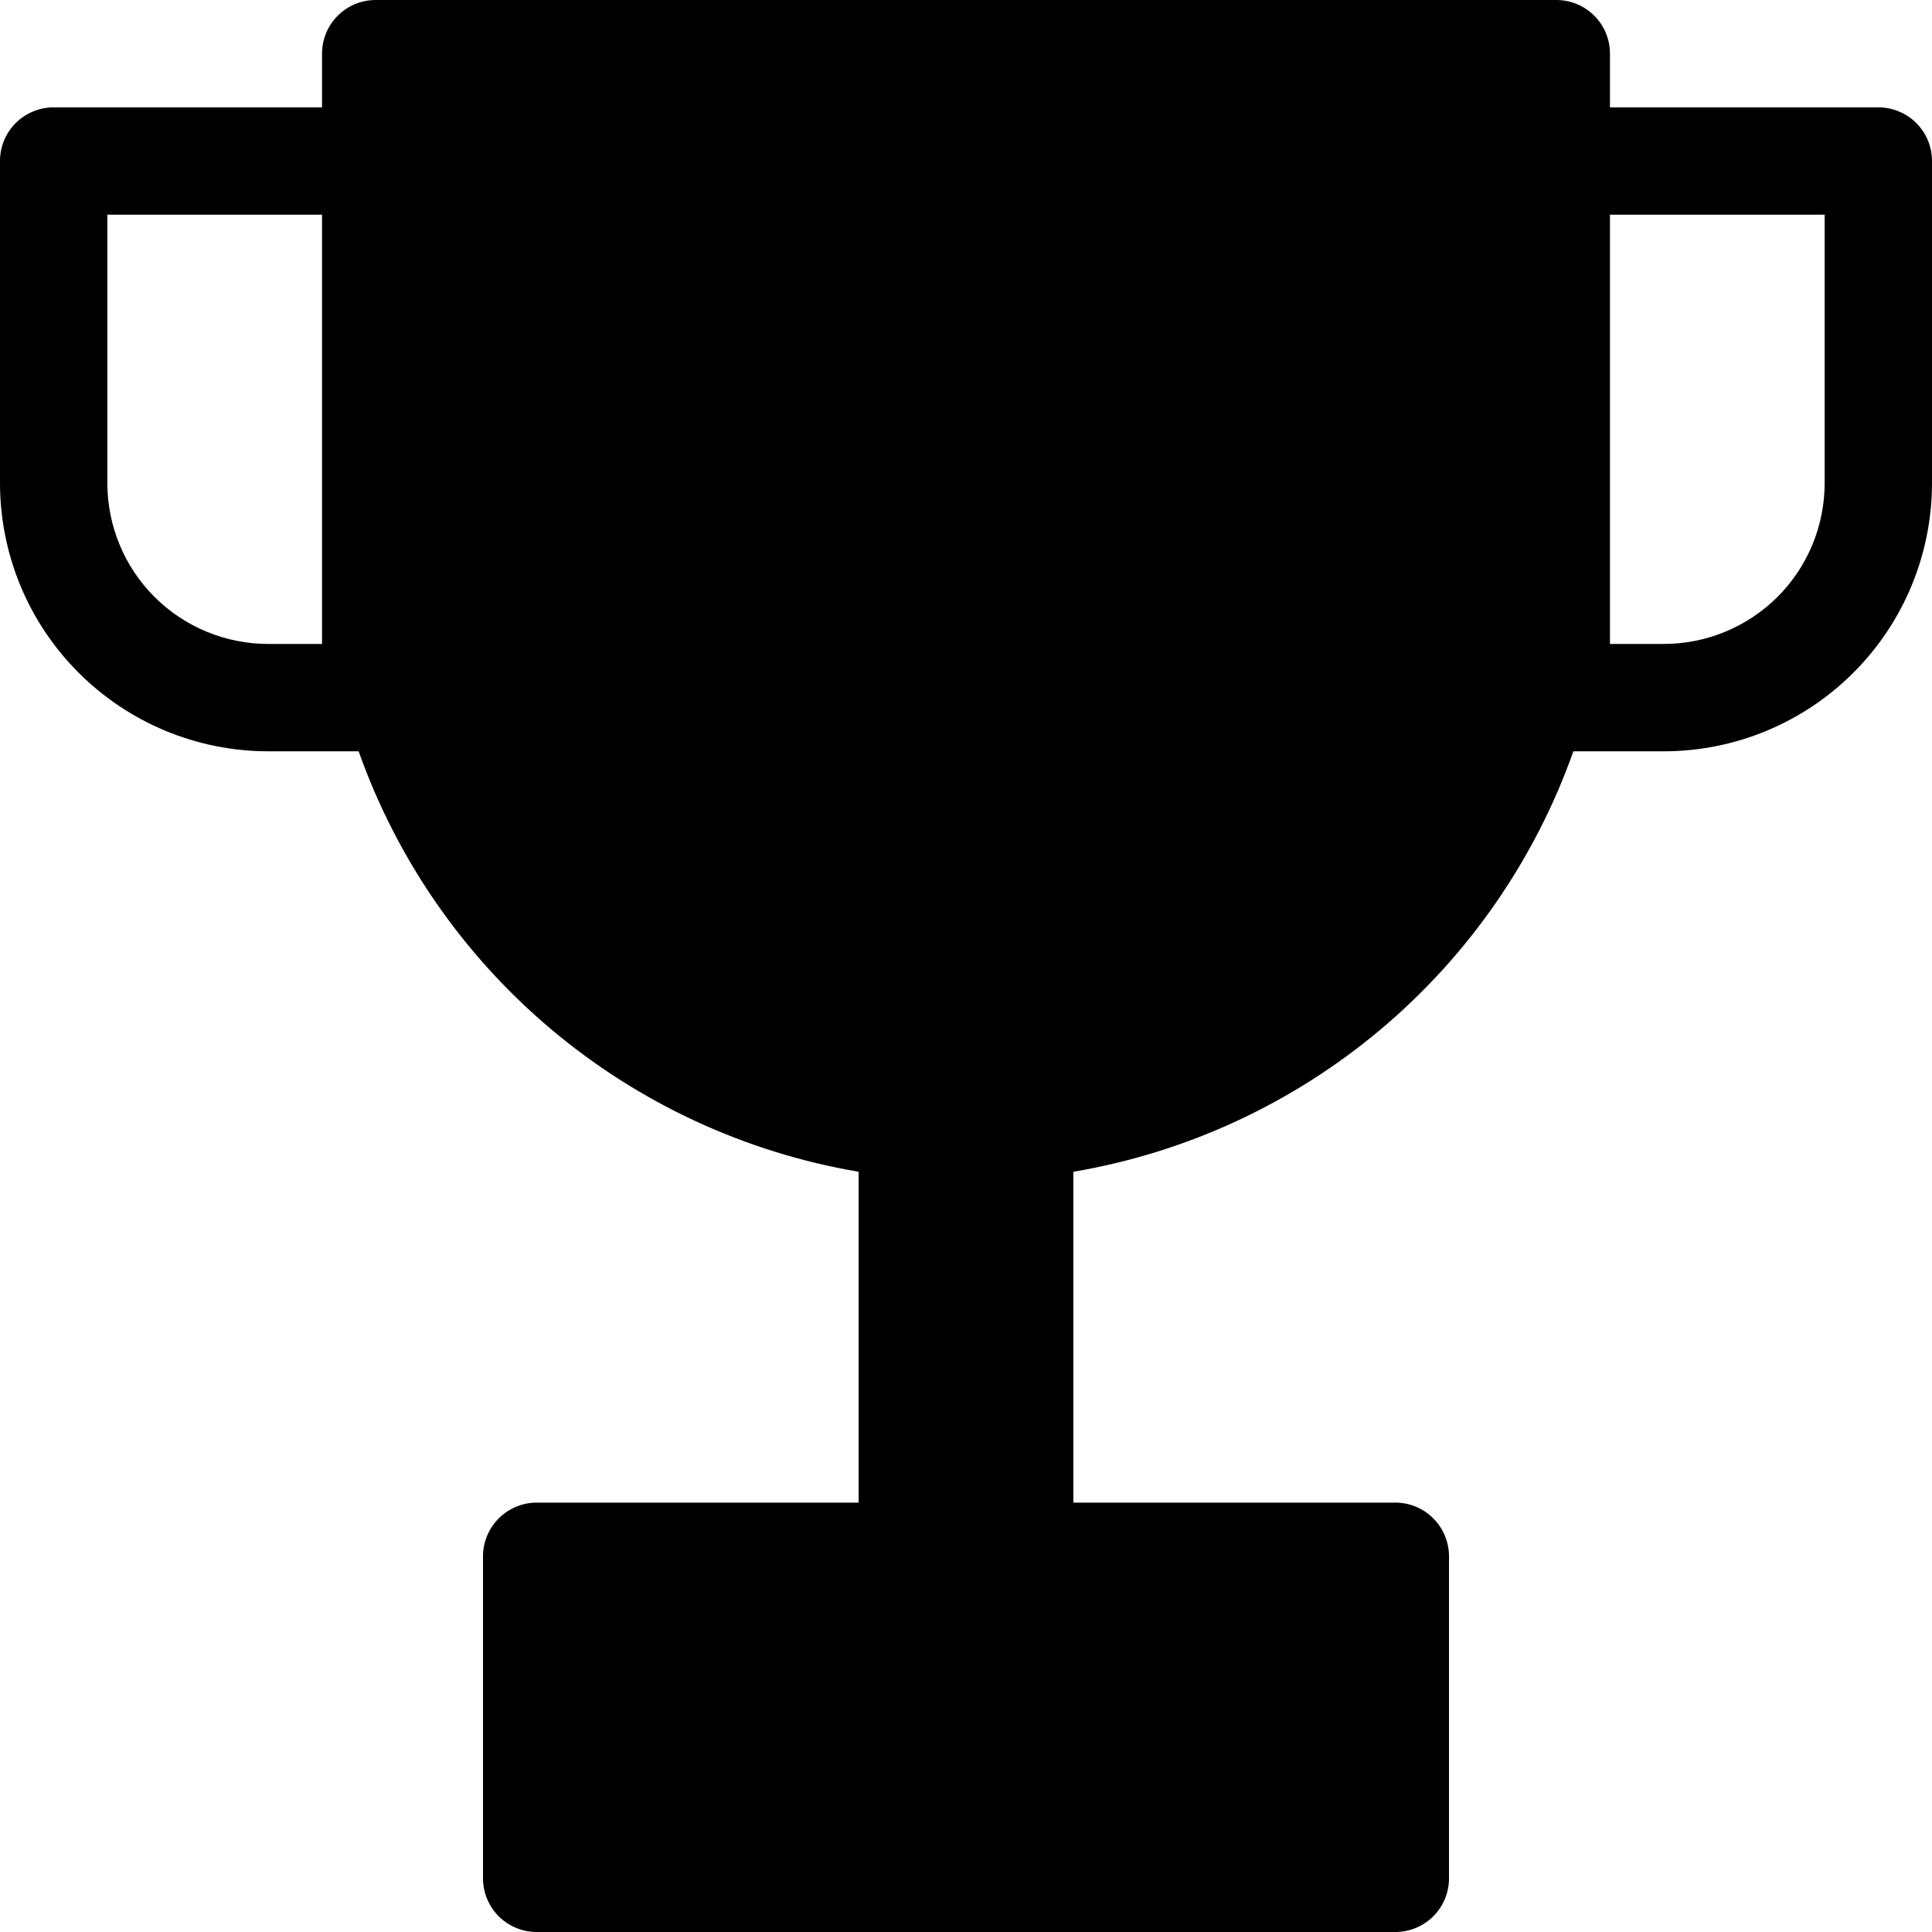 <svg width="16" height="16" viewBox="0 0 16 16" fill="none" xmlns="http://www.w3.org/2000/svg">
<path fill-rule="evenodd" clip-rule="evenodd" d="M2.667 0.444C2.667 0.327 2.713 0.214 2.797 0.13C2.88 0.047 2.993 0 3.111 0H12.889C13.007 0 13.12 0.047 13.203 0.13C13.287 0.214 13.333 0.327 13.333 0.444V0.889H15.556C15.673 0.889 15.787 0.936 15.87 1.019C15.953 1.102 16 1.215 16 1.333V4C16 4.589 15.766 5.155 15.349 5.571C14.932 5.988 14.367 6.222 13.778 6.222H13.03C12.712 7.119 12.161 7.914 11.433 8.526C10.705 9.138 9.827 9.545 8.889 9.704V12.444H11.556C11.673 12.444 11.787 12.491 11.87 12.575C11.953 12.658 12 12.771 12 12.889V15.556C12 15.673 11.953 15.787 11.87 15.87C11.787 15.953 11.673 16 11.556 16H4.444C4.327 16 4.214 15.953 4.13 15.87C4.047 15.787 4 15.673 4 15.556V12.889C4 12.771 4.047 12.658 4.13 12.575C4.214 12.491 4.327 12.444 4.444 12.444H7.111V9.704C6.173 9.545 5.295 9.138 4.567 8.526C3.839 7.914 3.288 7.119 2.97 6.222H2.222C1.633 6.222 1.068 5.988 0.651 5.571C0.234 5.155 0 4.589 0 4V1.333C0 1.215 0.047 1.102 0.13 1.019C0.214 0.936 0.327 0.889 0.444 0.889H2.667V0.444ZM13.333 4.444V1.778H15.111V4C15.111 4.354 14.971 4.693 14.721 4.943C14.47 5.193 14.131 5.333 13.778 5.333H13.333V4.444ZM2.667 1.778H0.889V4C0.889 4.354 1.029 4.693 1.279 4.943C1.529 5.193 1.869 5.333 2.222 5.333H2.667V1.778Z" fill="currentColor"/>
</svg>
